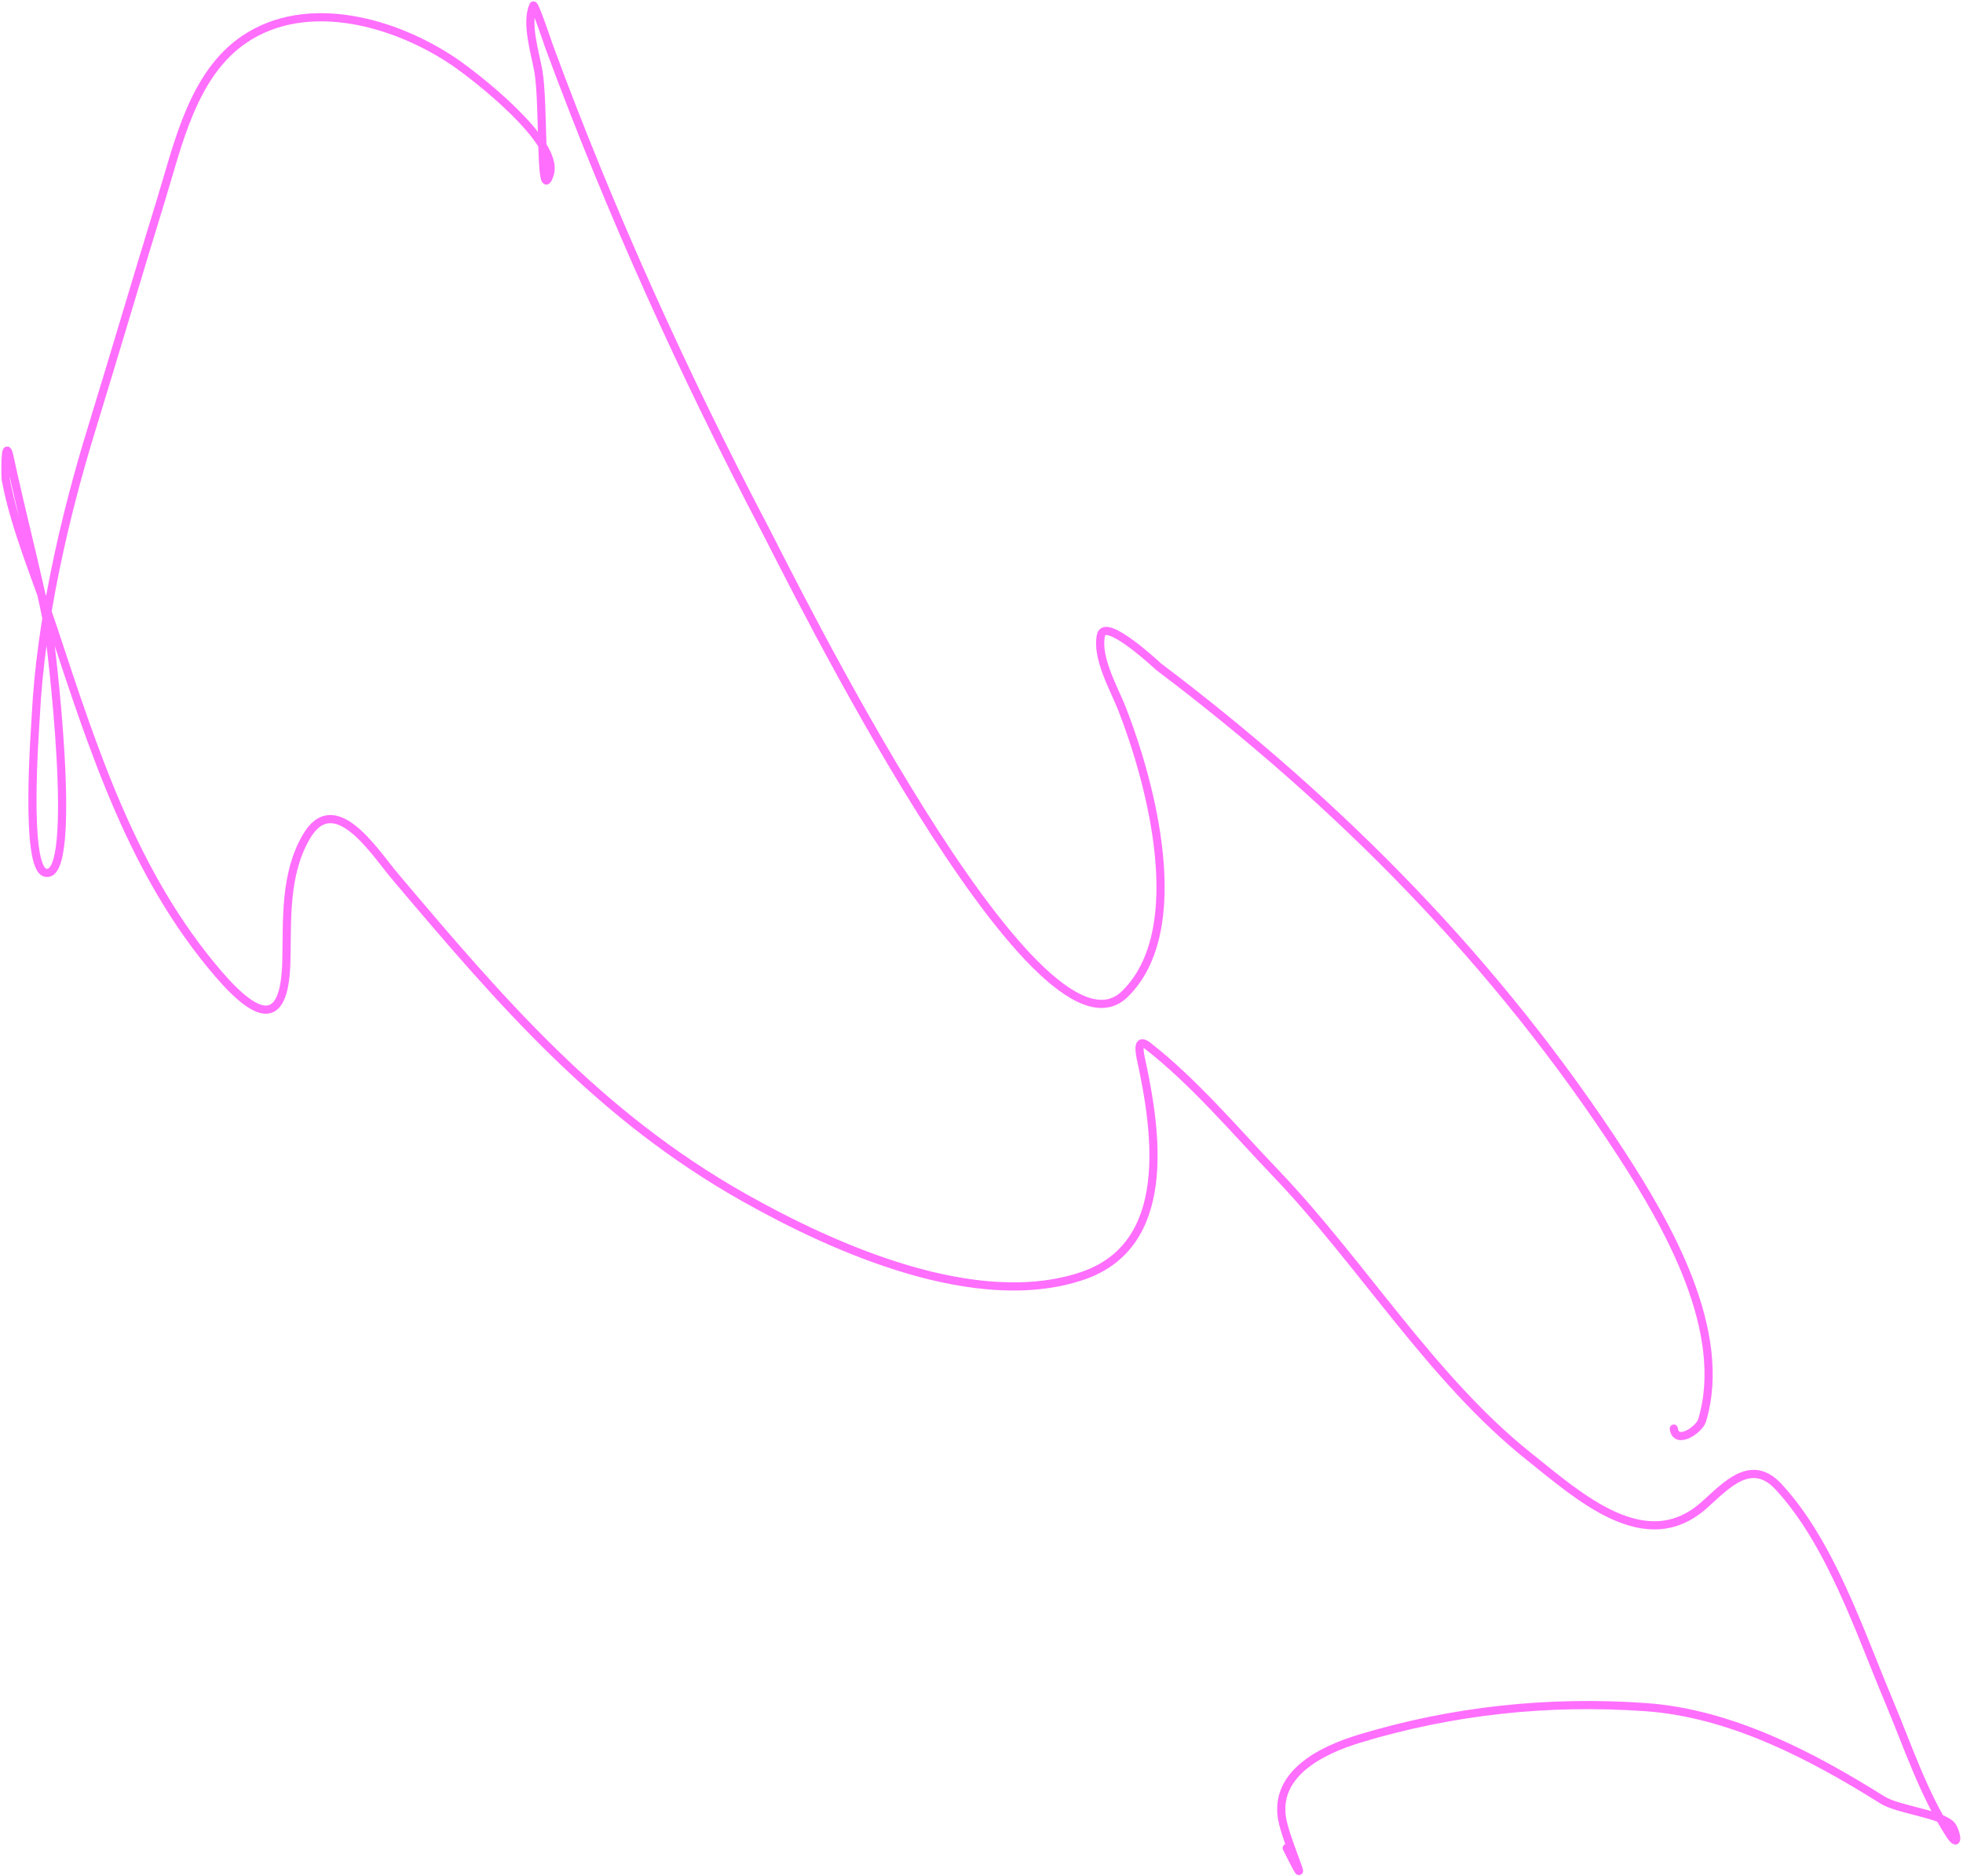 <svg width="722" height="690" viewBox="0 0 722 690" fill="none" xmlns="http://www.w3.org/2000/svg">
<path d="M615.633 525.403C616.406 531.584 625.001 525.86 626.048 522.371C635.888 489.572 613.194 450.28 596.386 424.422C550.767 354.239 492.811 295.536 426.063 245.135C426.047 245.122 406.516 226.775 404.971 233.534C403.072 241.84 409.903 253.522 412.749 260.822C423.267 287.804 437.931 342.017 413.672 365.626C381.309 397.122 289.859 210.815 281.579 195.04C251.405 137.551 224.416 78.037 201.954 17.071C201.75 16.517 196.577 1.09 196.154 2.042C193.284 8.499 196.885 19.684 197.999 26.035C200.2 38.577 198.42 76.156 202.218 64.002C205.968 52.001 174.371 27.728 167.02 22.739C145.677 8.257 113.139 -1.248 89.9 14.434C70.877 27.27 65.475 53.216 59.184 73.625C50.567 101.576 42.342 129.645 33.741 157.6C23.614 190.513 14.928 228.454 13.175 263.064C12.909 268.331 8.99 318.761 16.603 320.936C29.606 324.652 18.377 233.67 17.657 230.106C13.476 209.394 7.979 188.941 3.552 168.279C1.701 159.642 1.954 175.542 2.102 176.32C5.626 194.946 13.57 212.982 19.503 230.897C34.358 275.754 48.862 321.552 80.276 358.112C96.197 376.641 104.79 376.197 105.324 353.498C105.685 338.125 104.598 321.764 112.574 307.885C122.961 289.812 137.757 313.388 145.136 322.123C184.317 368.5 220.03 410.206 273.801 440.505C307.024 459.226 359.095 482.442 398.116 469.244C431.615 457.913 425.484 416.469 419.736 389.883C419.344 388.07 417.739 381.211 422.109 384.61C439.194 397.899 454.256 415.823 469.172 431.409C500.785 464.444 526.658 507.216 562.375 535.686C580.93 550.476 605.236 572.651 626.707 553.614C634.755 546.48 643.996 535.841 654.127 546.759C673.267 567.385 684.059 600.226 694.731 625.593C701.566 641.841 707.379 659.574 717.01 674.502C721.011 680.704 719.42 673.06 717.669 671.206C713.694 666.997 698.192 665.633 692.358 661.978C666.13 645.546 636.529 630.044 605.219 627.834C569.575 625.318 534.218 629.072 500.019 639.435C485.82 643.738 467.459 652.754 471.94 670.679C474.32 680.201 483.034 699.195 473.258 679.643" stroke="#FF6EFD" stroke-width="3" stroke-linecap="round"/>
</svg>
